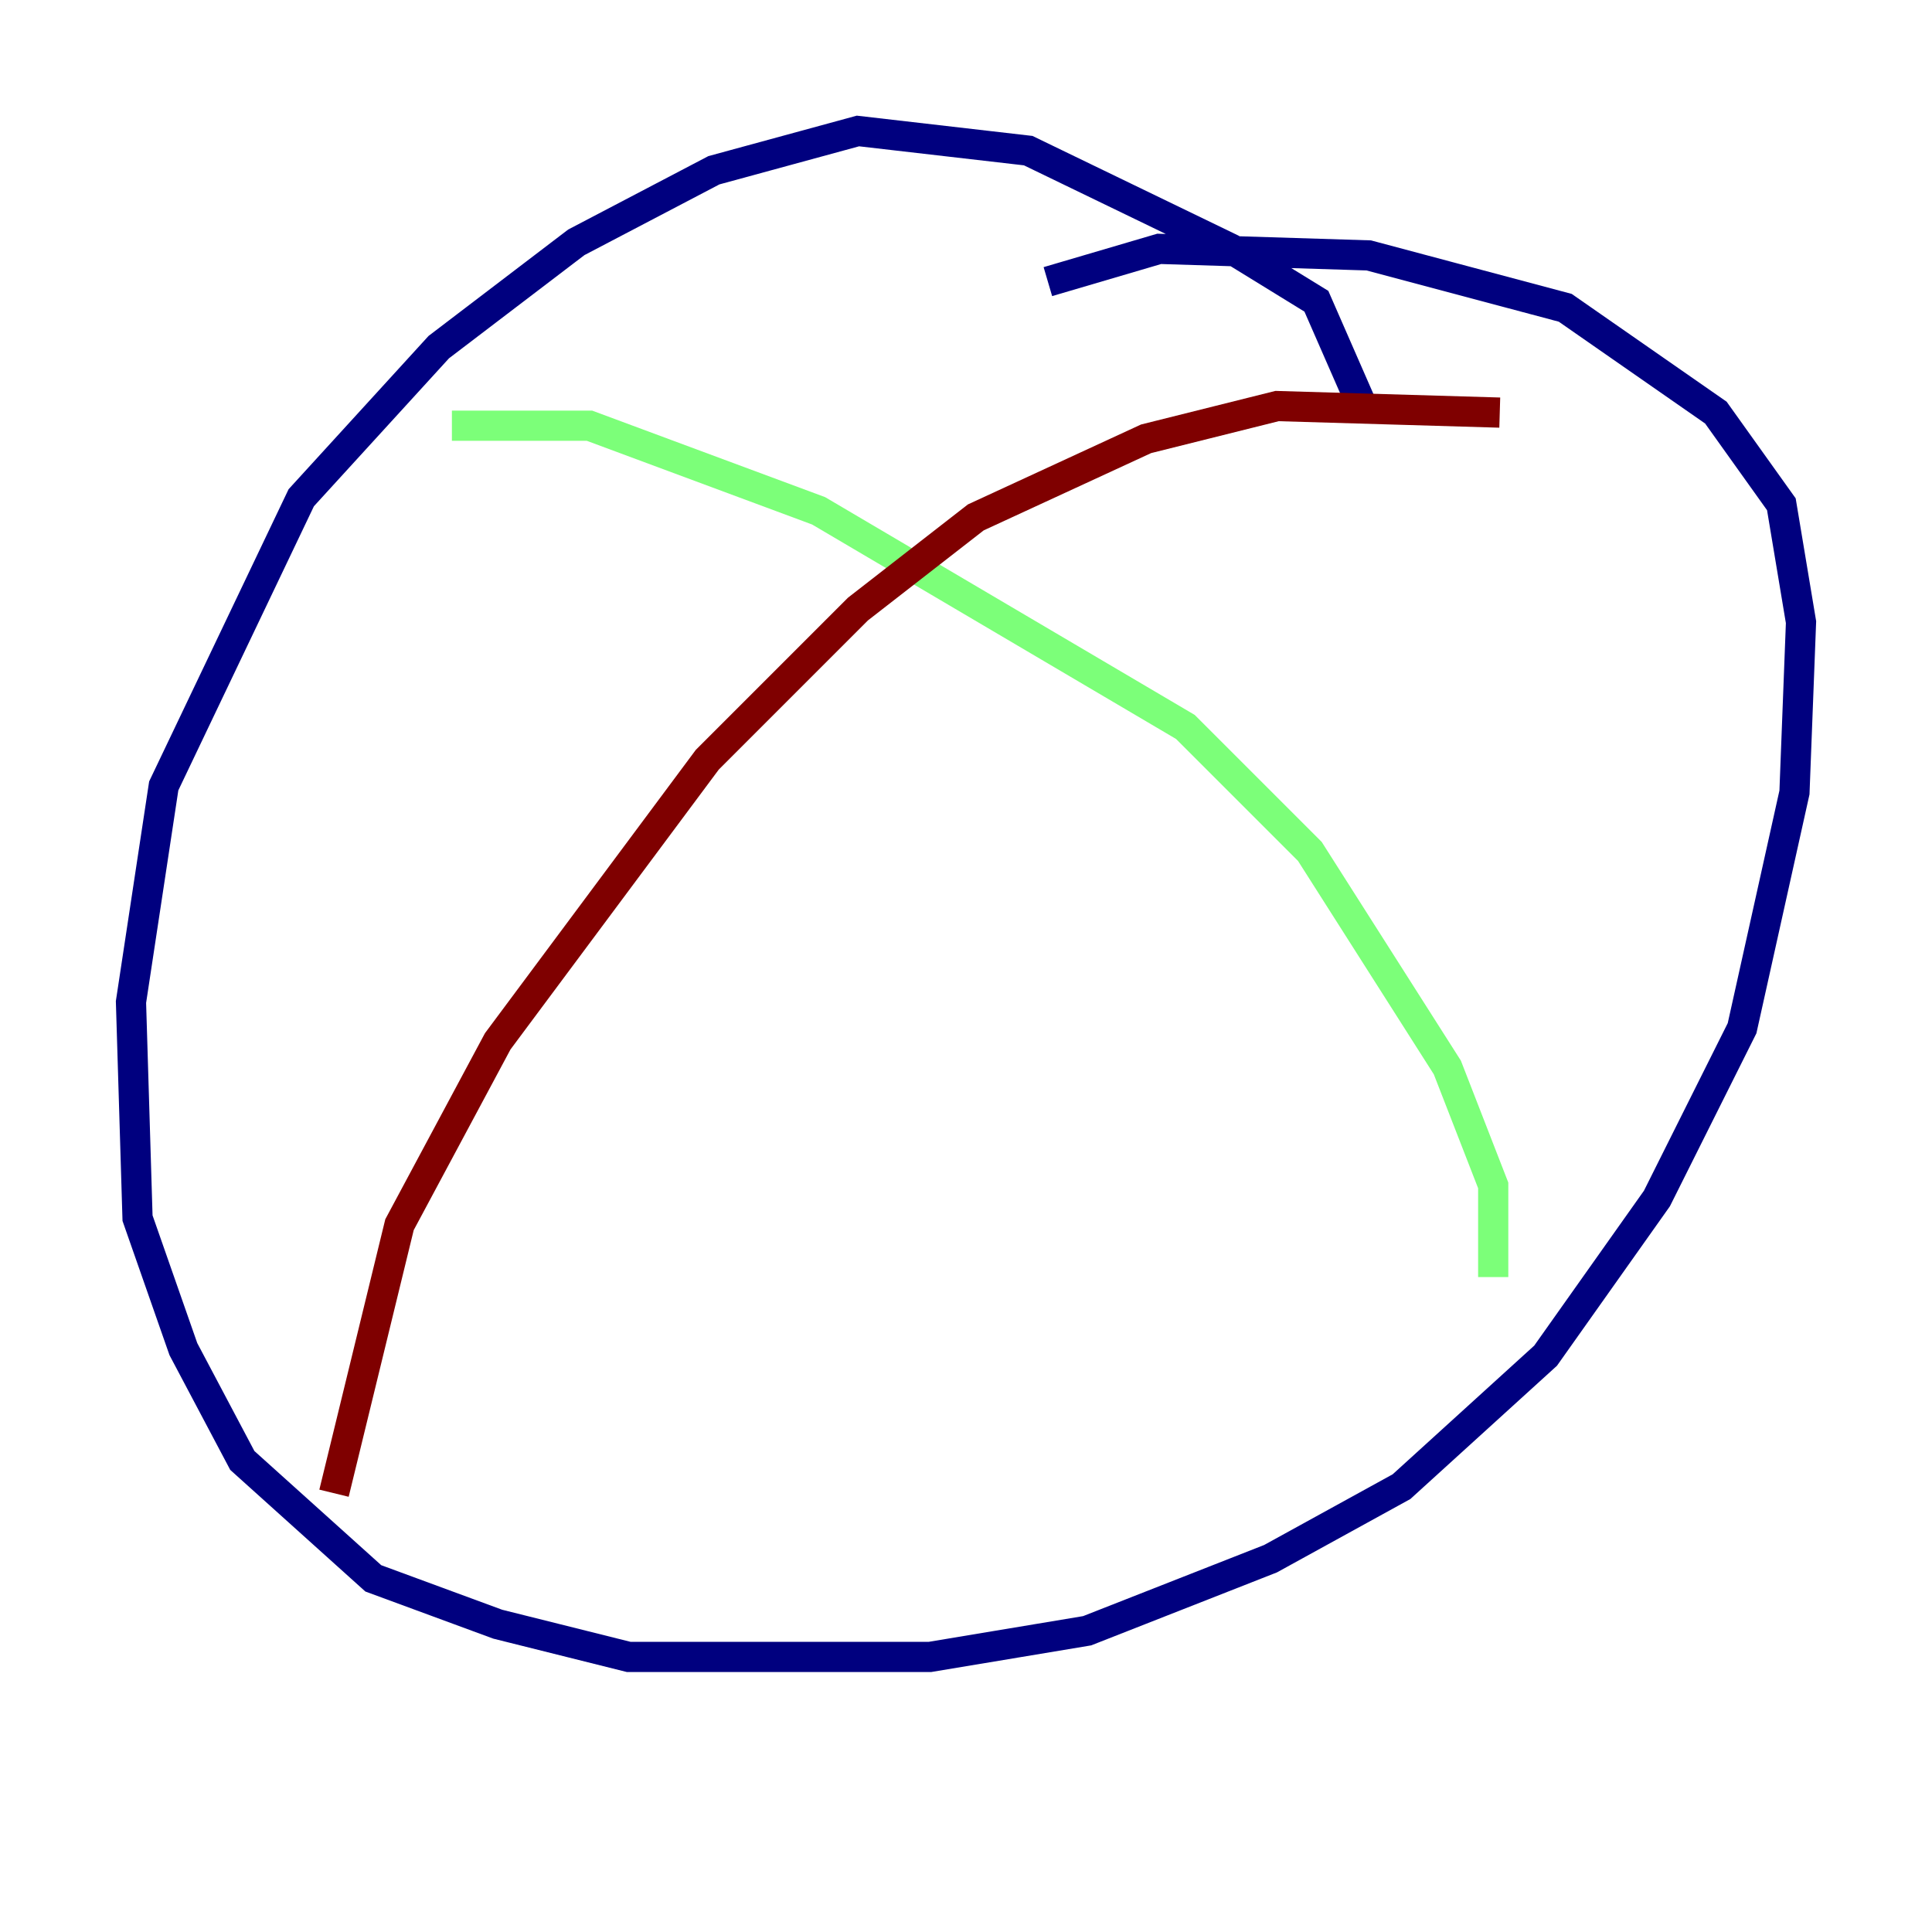 <?xml version="1.0" encoding="utf-8" ?>
<svg baseProfile="tiny" height="128" version="1.2" viewBox="0,0,128,128" width="128" xmlns="http://www.w3.org/2000/svg" xmlns:ev="http://www.w3.org/2001/xml-events" xmlns:xlink="http://www.w3.org/1999/xlink"><defs /><polyline fill="none" points="90.251,26.902 87.214,19.959 81.573,16.488 68.122,9.98 56.841,8.678 47.295,11.281 38.183,16.054 29.071,22.997 19.959,32.976 10.848,52.068 8.678,66.386 9.112,80.705 12.149,89.383 16.054,96.759 24.732,104.57 32.976,107.607 41.654,109.776 61.614,109.776 72.027,108.041 84.176,103.268 92.854,98.495 102.4,89.817 109.776,79.403 115.417,68.122 118.888,52.502 119.322,41.22 118.02,33.41 113.681,27.336 103.702,20.393 90.685,16.922 76.8,16.488 69.424,18.658" stroke="#00007f" stroke-width="2" /><polyline fill="none" points="29.939,28.203 39.051,28.203 54.237,33.844 78.536,48.163 86.78,56.407 95.891,70.725 98.929,78.536 98.929,84.61" stroke="#7cff79" stroke-width="2" /><polyline fill="none" points="22.129,98.929 26.468,81.139 32.976,68.99 46.861,50.332 56.841,40.352 64.651,34.278 75.932,29.071 84.61,26.902 99.363,27.336" stroke="#7f0000" stroke-width="2" /></svg>